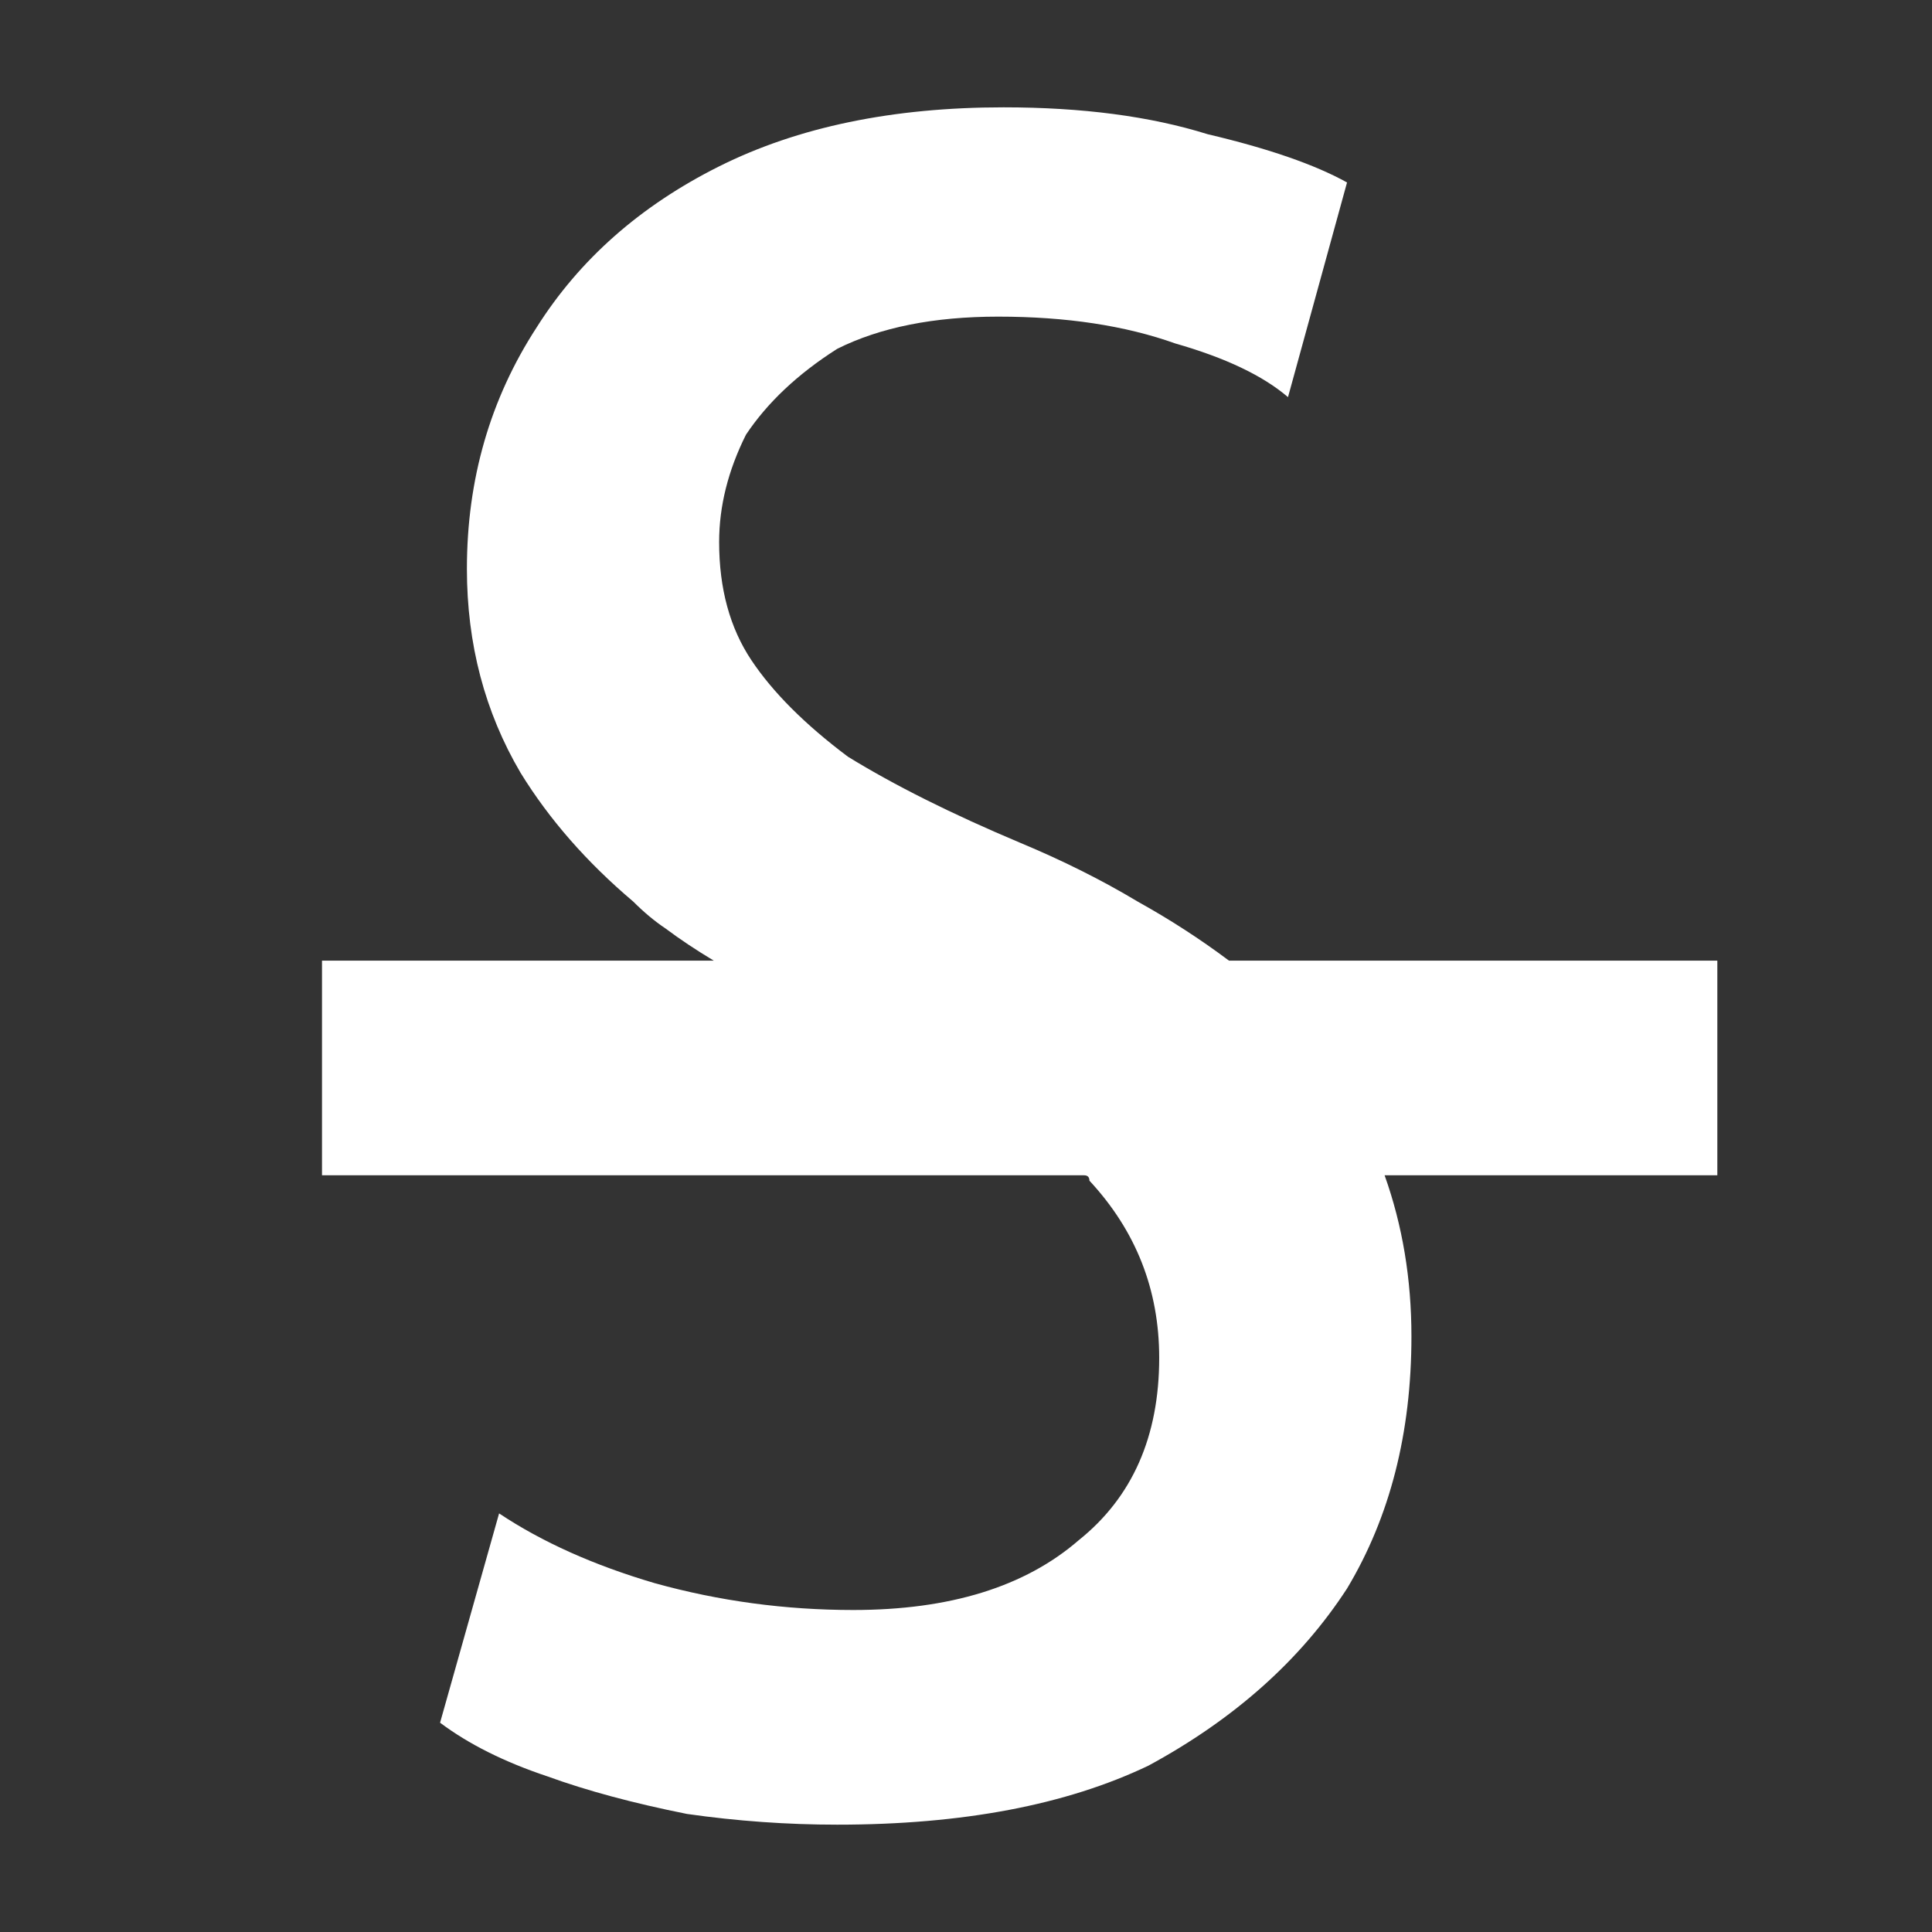 
<svg xmlns="http://www.w3.org/2000/svg" version="1.1" xmlns:xlink="http://www.w3.org/1999/xlink" preserveAspectRatio="none" x="0px" y="0px" width="18px" height="18px" viewBox="0 0 18 18">
<rect x="0" y="0" width="18" height="18" fill="#333333" stroke="none"/>
<defs>
<g id="iconTextStrikeThru_0_Layer1_0_FILL">
<path fill="#FFFFFF" fill-opacity="0" stroke="none" d="
M 0 0
L 0 18 18 18 18 0 0 0 Z"/>
</g>

<g id="iconTextStrikeThru_0_Layer0_0_FILL">
<path fill="#FFFFFF" stroke="none" d="
M 16 10.95
L 16 8.95 11.45 8.95
Q 11.05 8.65 10.6 8.4 10.1 8.1 9.5 7.85 8.55 7.45 7.9 7.05 7.3 6.6 7 6.15 6.7 5.7 6.7 5.05 6.7 4.55 6.95 4.05 7.25 3.6 7.8 3.25 8.4 2.95 9.3 2.95 10.25 2.95 10.95 3.2 11.65 3.4 12 3.7
L 12.55 1.7
Q 12.1 1.45 11.25 1.25 10.45 1 9.35 1 7.8 1 6.7 1.55 5.6 2.1 5 3.05 4.35 4.05 4.35 5.3 4.35 6.35 4.85 7.2 5.25 7.85 5.9 8.4 6.05 8.55 6.2 8.65 6.4 8.8 6.65 8.95
L 3 8.95 3 10.95 10.1 10.95
Q 10.15 10.95 10.15 11 10.8 11.7 10.8 12.65 10.8 13.75 10.05 14.35 9.3 15 7.95 15 7 15 6.1 14.75 5.25 14.5 4.65 14.1
L 4.1 16.05
Q 4.5 16.35 5.1 16.55 5.65 16.75 6.4 16.9 7.1 17 7.8 17 9.55 17 10.7 16.45 11.9 15.8 12.55 14.8 13.15 13.8 13.15 12.45 13.15 11.65 12.9 10.95
L 16 10.95 Z"/>
</g>
</defs>

<g transform="matrix( 1, 0, 0, 1, 0,0) ">
<g transform="matrix( 1, 0, 0, 1, 0,0) ">
<use xlink:href="#iconTextStrikeThru_0_Layer1_0_FILL"/>
</g>

<g transform="matrix( 1, 0, 0, 1, 0,0) ">
<use xlink:href="#iconTextStrikeThru_0_Layer0_0_FILL"/>
</g>
</g>
</svg>

